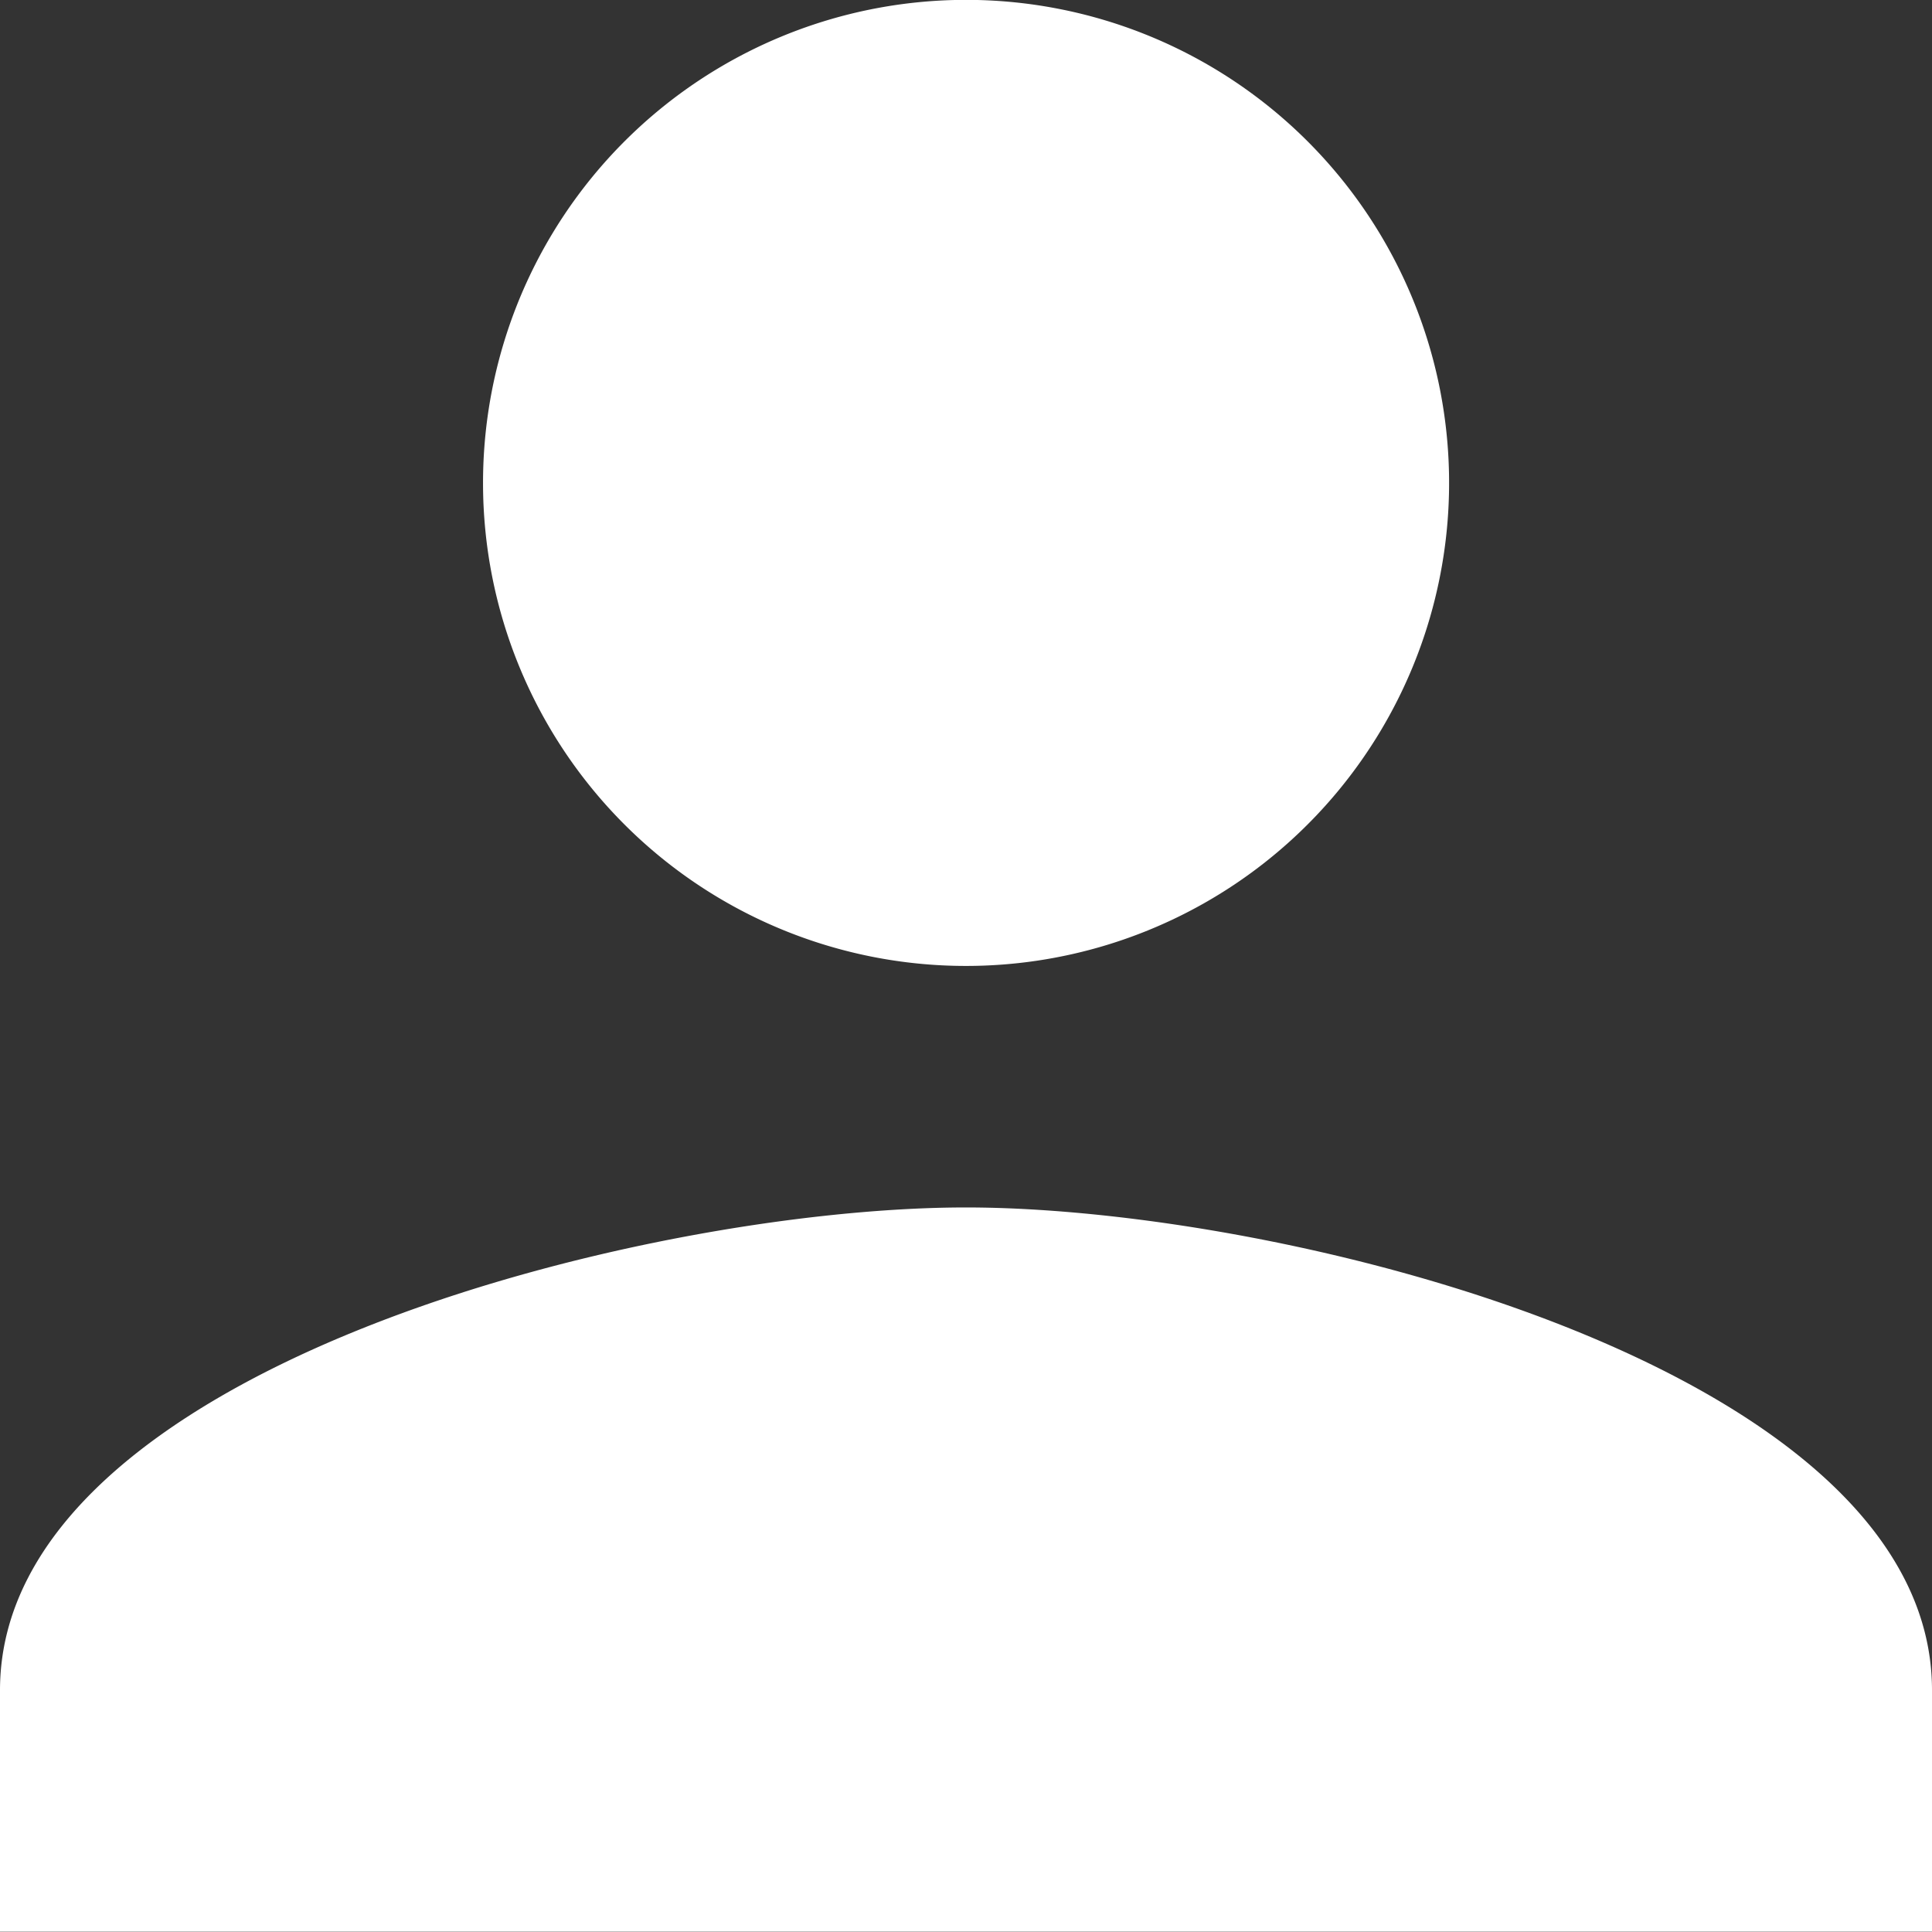 <svg xmlns="http://www.w3.org/2000/svg" width="15.431" height="15.431" viewBox="0 0 15.431 15.431">
  <rect x="0" y="0" width="15.431" height="15.431" fill="#333333" stroke="none"/>
  <path id="Icon_material-person" data-name="Icon material-person" d="M13.715,13.715A3.858,3.858,0,1,0,9.858,9.858,3.857,3.857,0,0,0,13.715,13.715Zm0,1.929C11.14,15.644,6,16.937,6,19.5v1.929H21.431V19.5C21.431,16.937,16.29,15.644,13.715,15.644Z" transform="translate(-6 -6)" fill="#fff"/>
</svg>
